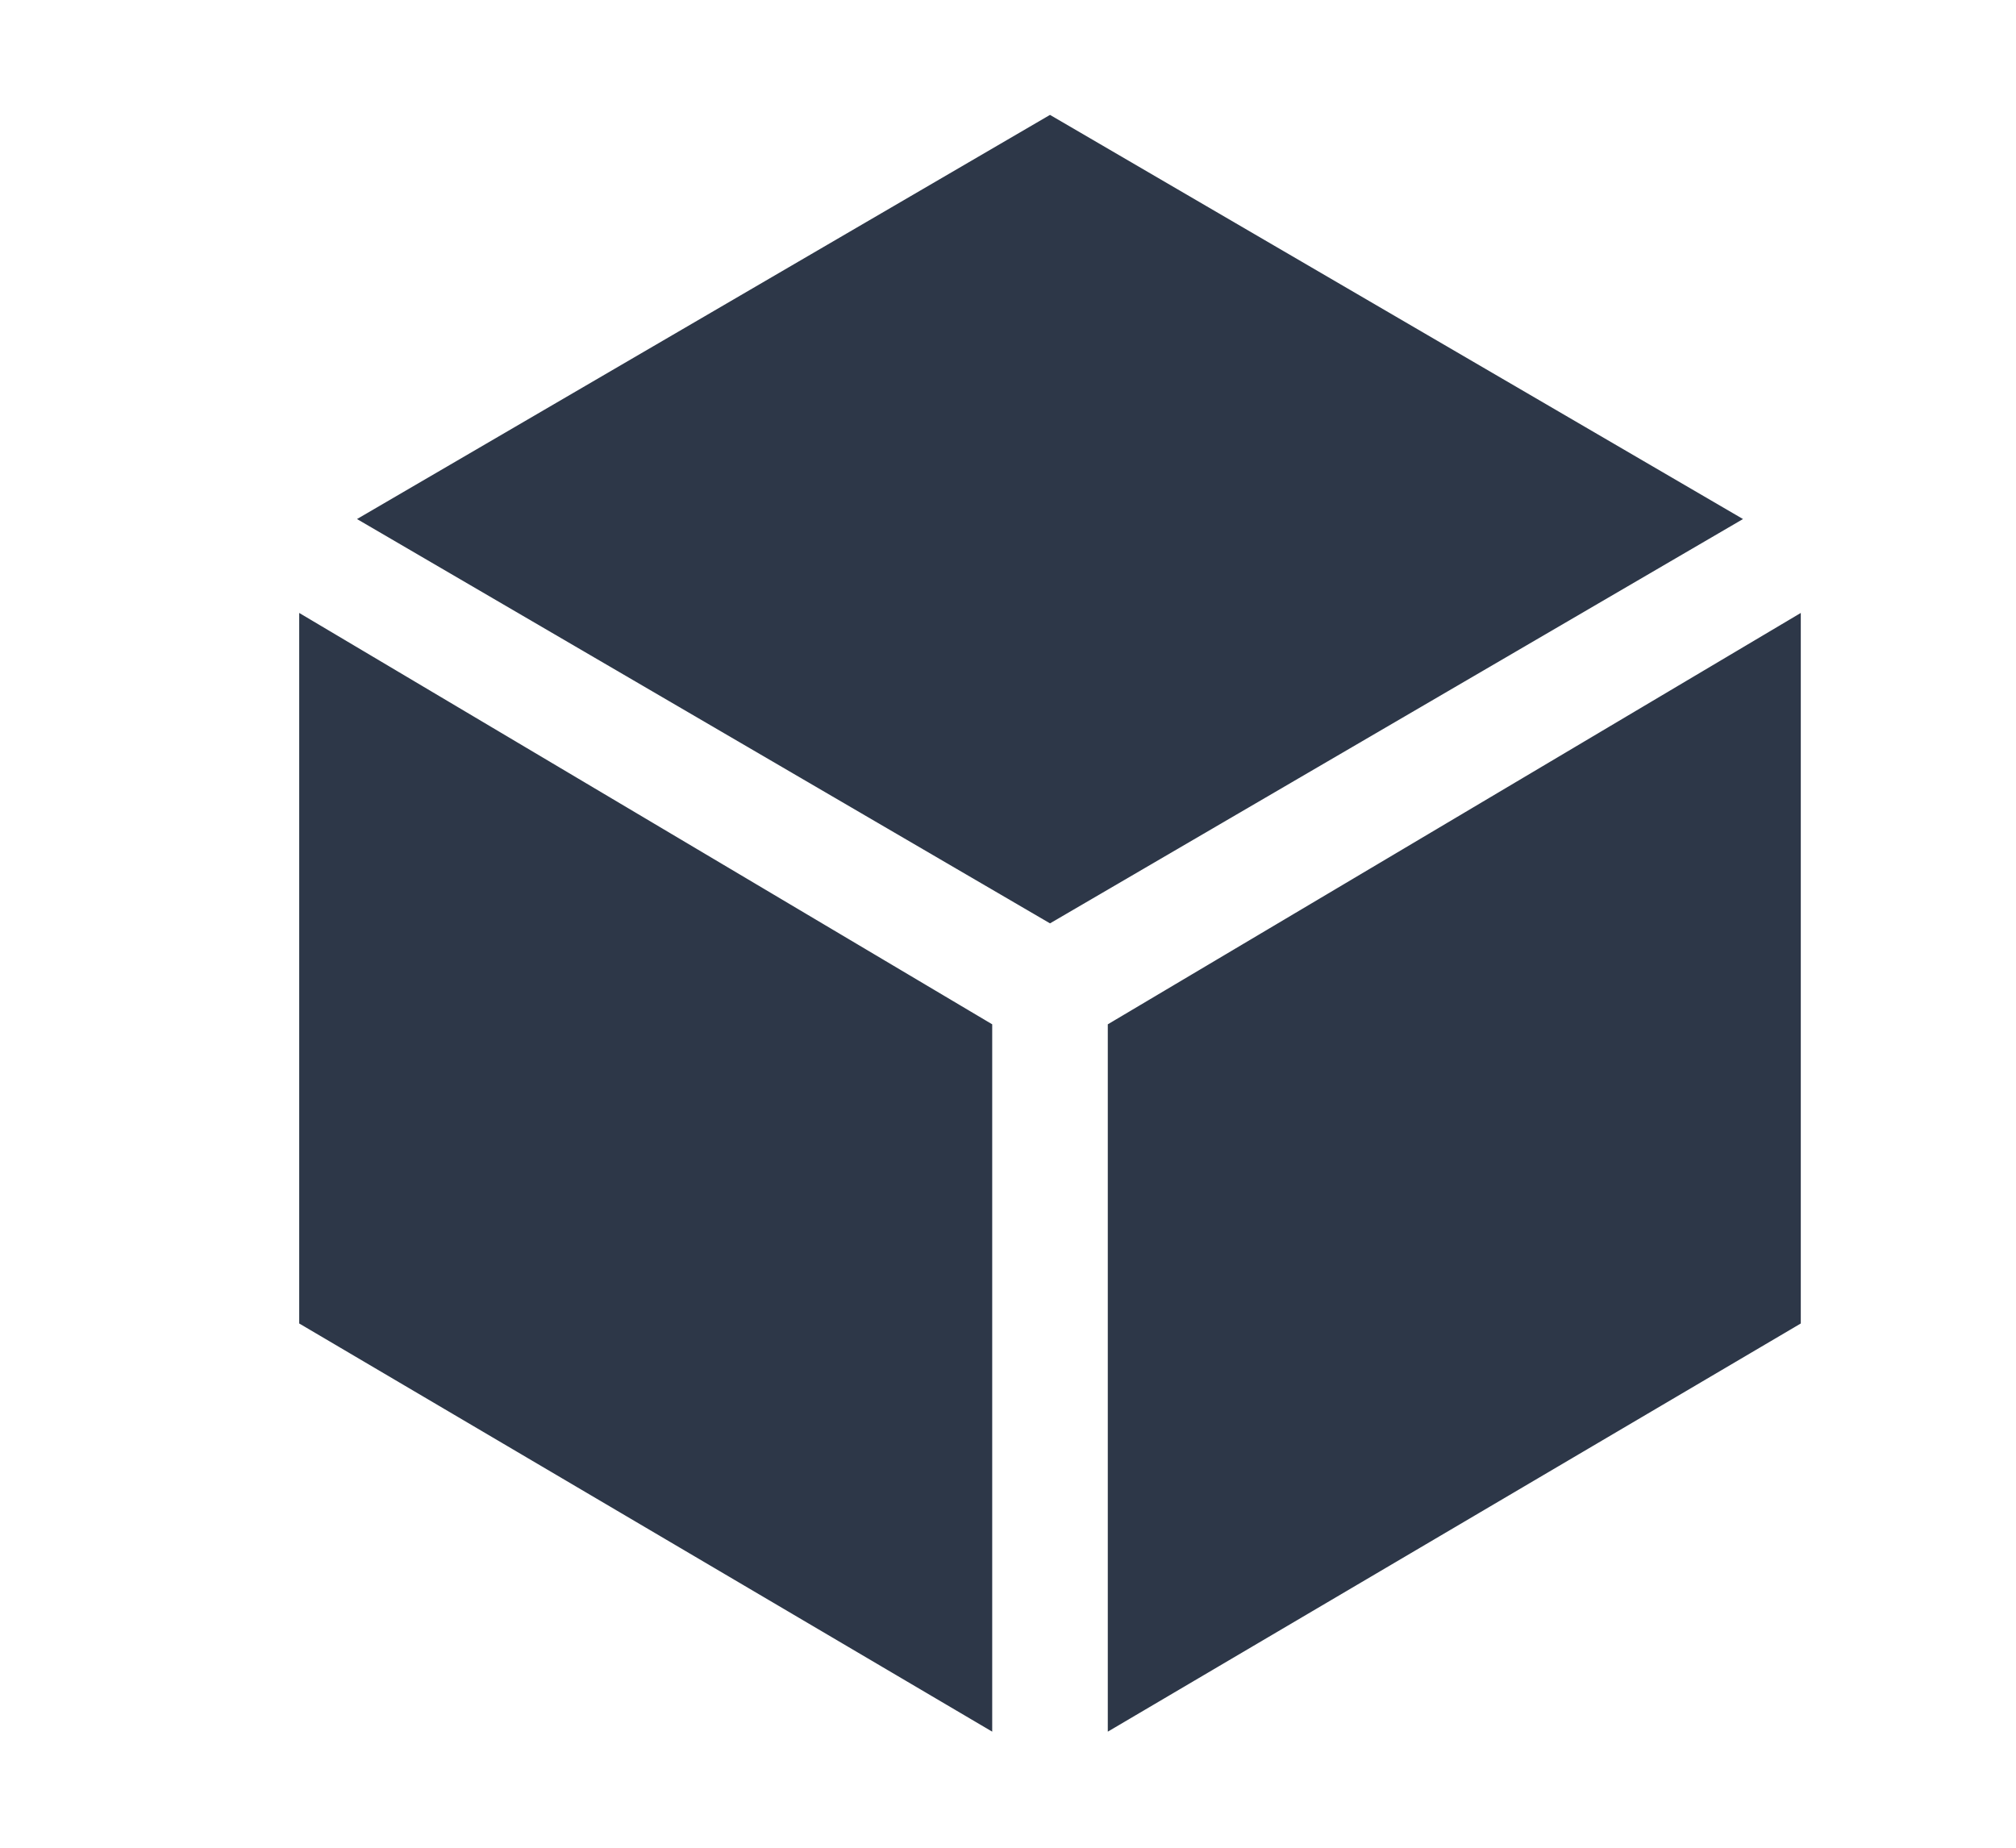 <svg width="12" height="11" viewBox="0 0 12 11" fill="none" xmlns="http://www.w3.org/2000/svg">
<g id="Icon" clip-path="url(#clip0_36_1758)">
<path id="Vector" d="M1.781 3.649V7.879L5.906 10.309V6.098L1.781 3.649Z" fill="#2D3748"/>
<path id="Vector_2" d="M6.594 10.309L10.719 7.879V3.649L6.594 6.098V10.309Z" fill="#2D3748"/>
<path id="Vector_3" d="M10.375 3.09L6.25 0.684L2.125 3.09L6.25 5.497L10.375 3.09Z" fill="#2D3748"/>
</g>
<defs>
<clipPath id="clip0_36_1758">
<rect width="11" height="11" fill="white" transform="translate(0.75 -0.003)"/>
</clipPath>
</defs>
</svg>
